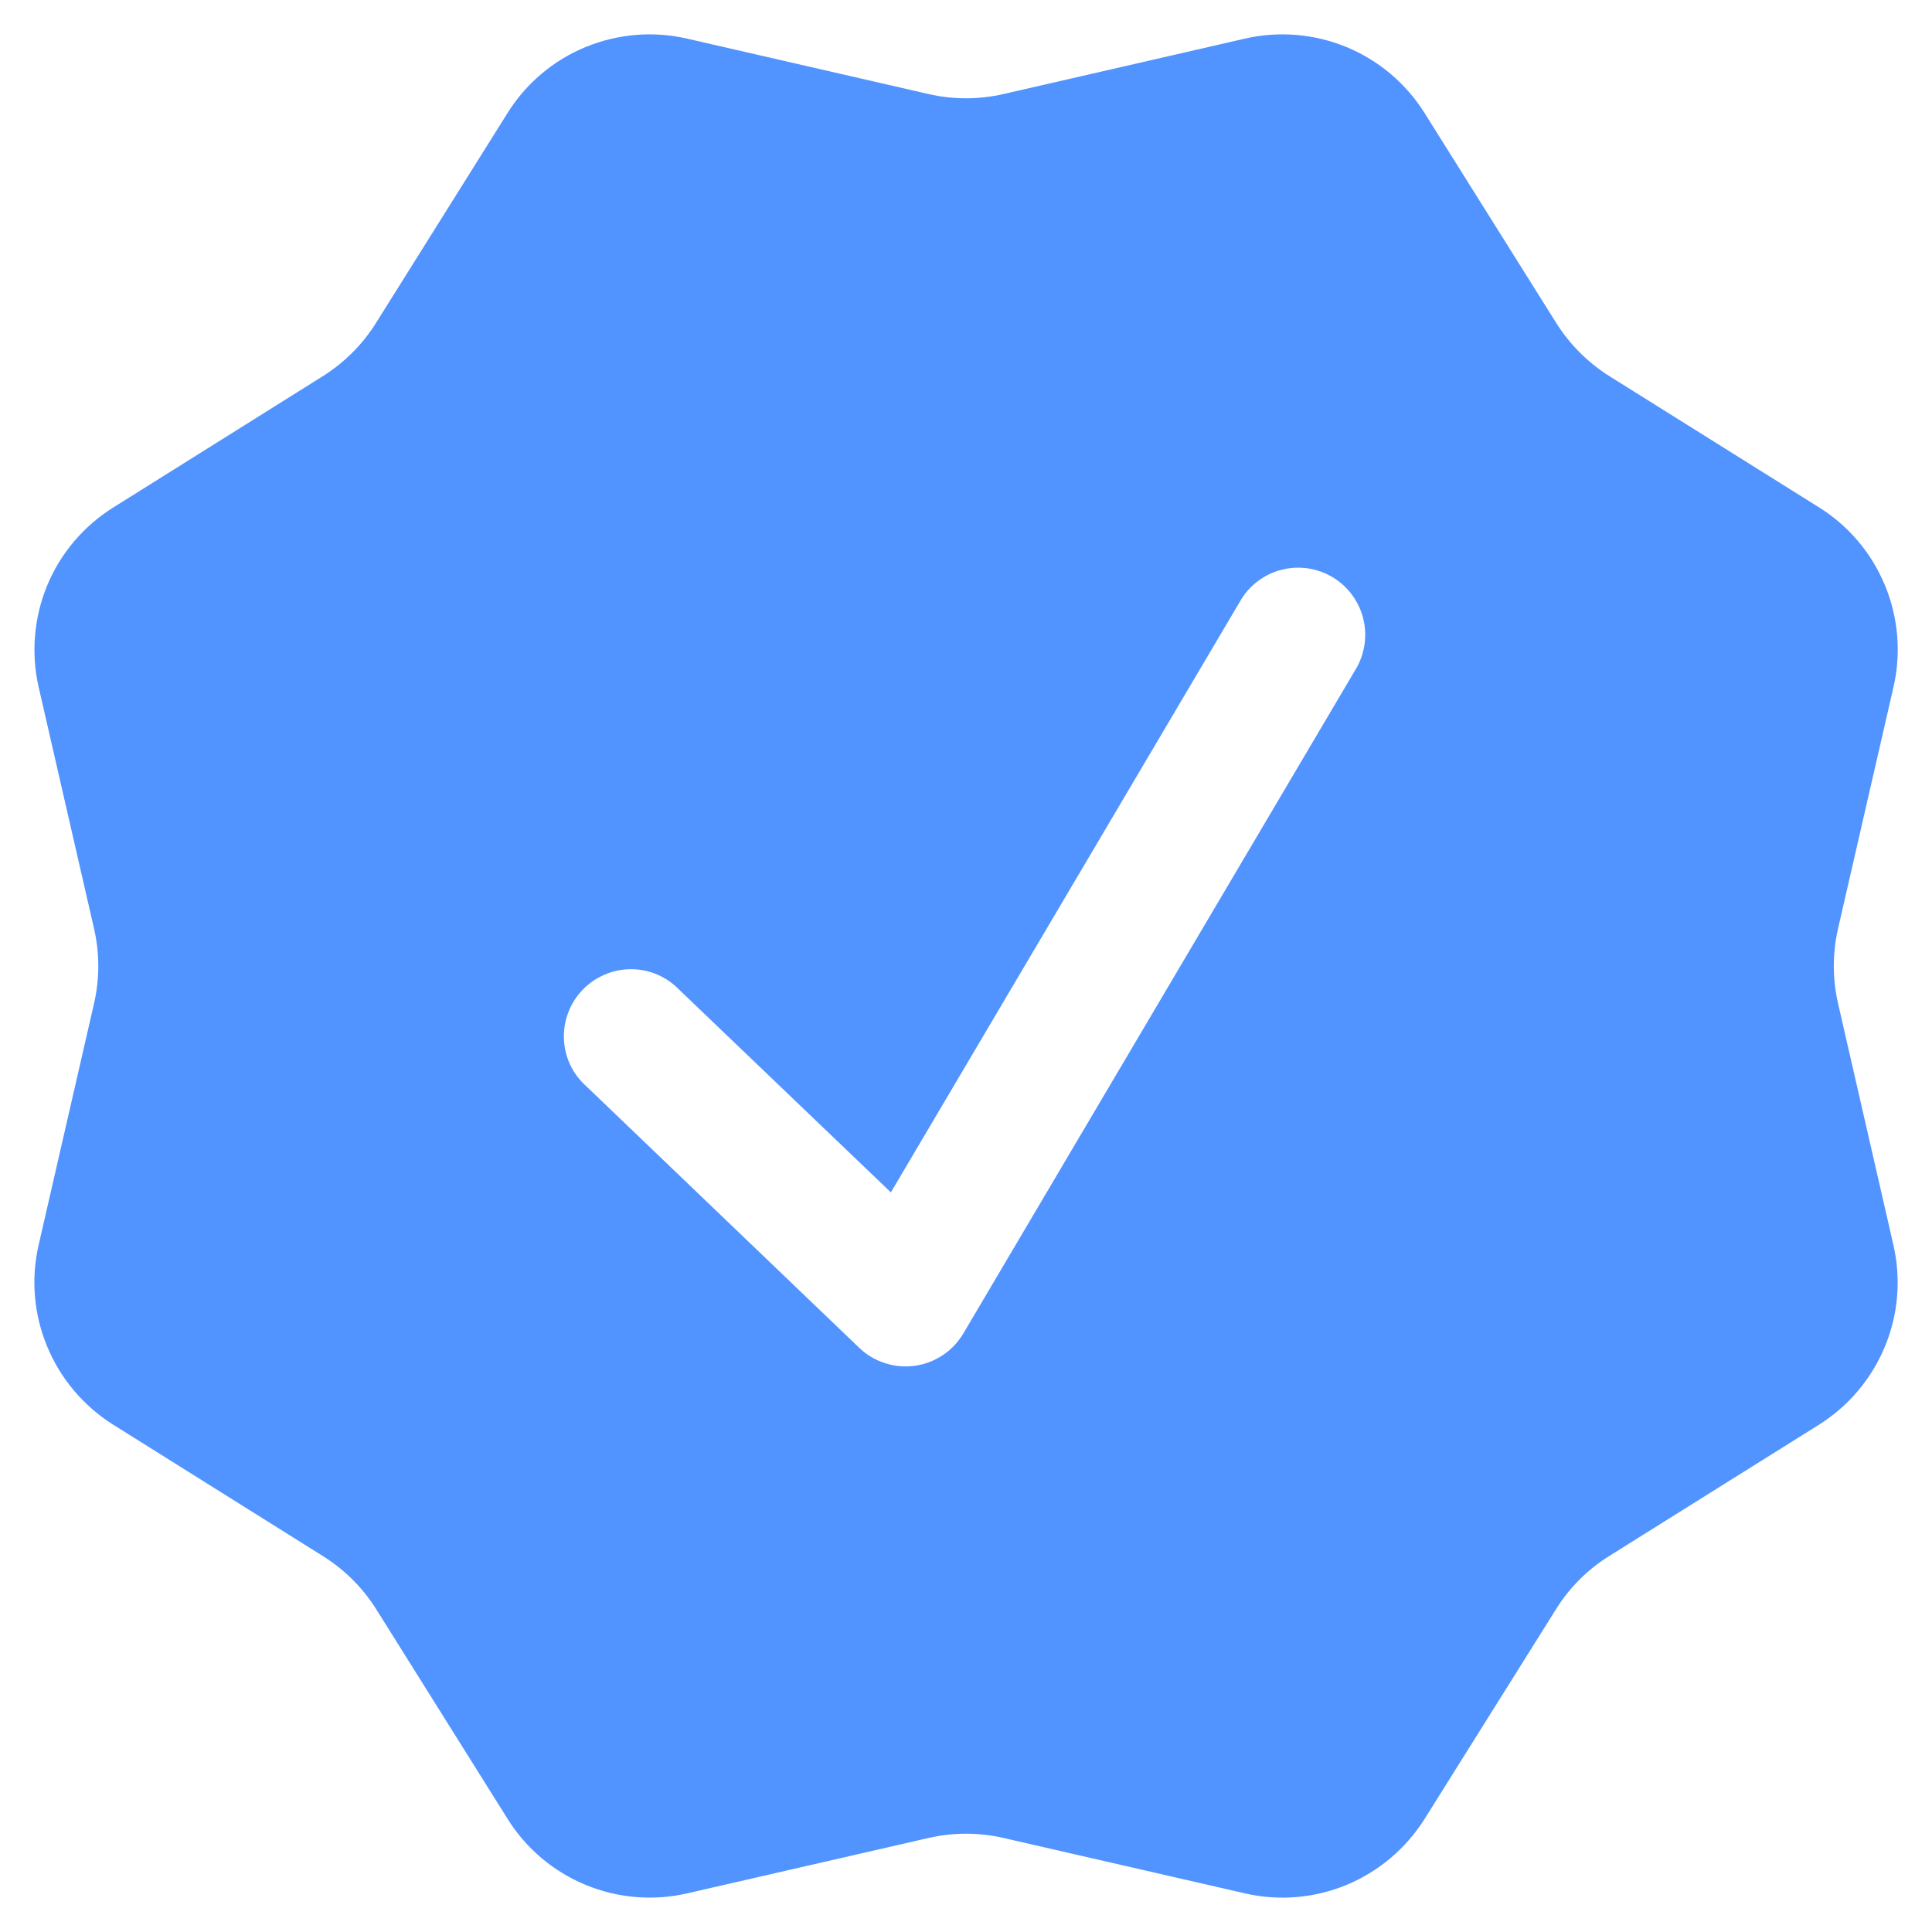 <svg width="18" height="18" viewBox="0 0 18 18" fill="none" xmlns="http://www.w3.org/2000/svg">
<path fill-rule="evenodd" clip-rule="evenodd" d="M13.273 1.054C13.1 0.778 12.846 0.563 12.546 0.439C12.246 0.315 11.914 0.287 11.598 0.36L9.35 0.876C9.12 0.929 8.88 0.929 8.65 0.876L6.402 0.36C6.086 0.287 5.754 0.315 5.454 0.439C5.154 0.563 4.9 0.778 4.728 1.054L3.503 3.009C3.378 3.209 3.209 3.378 3.009 3.504L1.054 4.729C0.779 4.901 0.564 5.155 0.44 5.454C0.316 5.754 0.288 6.085 0.36 6.401L0.876 8.651C0.929 8.881 0.929 9.12 0.876 9.35L0.36 11.599C0.287 11.915 0.315 12.246 0.44 12.546C0.564 12.846 0.779 13.1 1.054 13.273L3.009 14.498C3.209 14.623 3.378 14.791 3.504 14.991L4.729 16.946C5.081 17.51 5.754 17.789 6.402 17.64L8.65 17.124C8.88 17.071 9.12 17.071 9.35 17.124L11.599 17.64C11.915 17.713 12.246 17.685 12.546 17.561C12.846 17.436 13.1 17.221 13.273 16.946L14.498 14.991C14.623 14.791 14.791 14.623 14.991 14.498L16.948 13.273C17.223 13.1 17.437 12.846 17.561 12.546C17.686 12.245 17.713 11.914 17.64 11.598L17.125 9.35C17.072 9.12 17.072 8.88 17.125 8.65L17.641 6.401C17.714 6.085 17.686 5.754 17.562 5.454C17.438 5.154 17.224 4.9 16.949 4.728L14.992 3.503C14.793 3.377 14.624 3.208 14.499 3.009L13.273 1.054ZM12.644 6.213C12.721 6.07 12.74 5.904 12.697 5.748C12.654 5.592 12.552 5.458 12.413 5.376C12.274 5.294 12.108 5.268 11.95 5.306C11.793 5.343 11.656 5.44 11.569 5.576L8.3 11.109L6.326 9.219C6.268 9.159 6.198 9.111 6.12 9.078C6.043 9.046 5.96 9.029 5.876 9.03C5.792 9.03 5.709 9.047 5.632 9.081C5.555 9.114 5.485 9.162 5.427 9.223C5.369 9.283 5.324 9.355 5.294 9.434C5.264 9.512 5.251 9.596 5.254 9.68C5.257 9.763 5.277 9.846 5.313 9.922C5.349 9.998 5.4 10.065 5.463 10.121L8.005 12.557C8.073 12.623 8.155 12.671 8.245 12.7C8.334 12.729 8.429 12.738 8.522 12.725C8.616 12.712 8.705 12.678 8.783 12.626C8.862 12.574 8.927 12.505 8.975 12.424L12.644 6.213Z" fill="#5193FF"/>
</svg>
